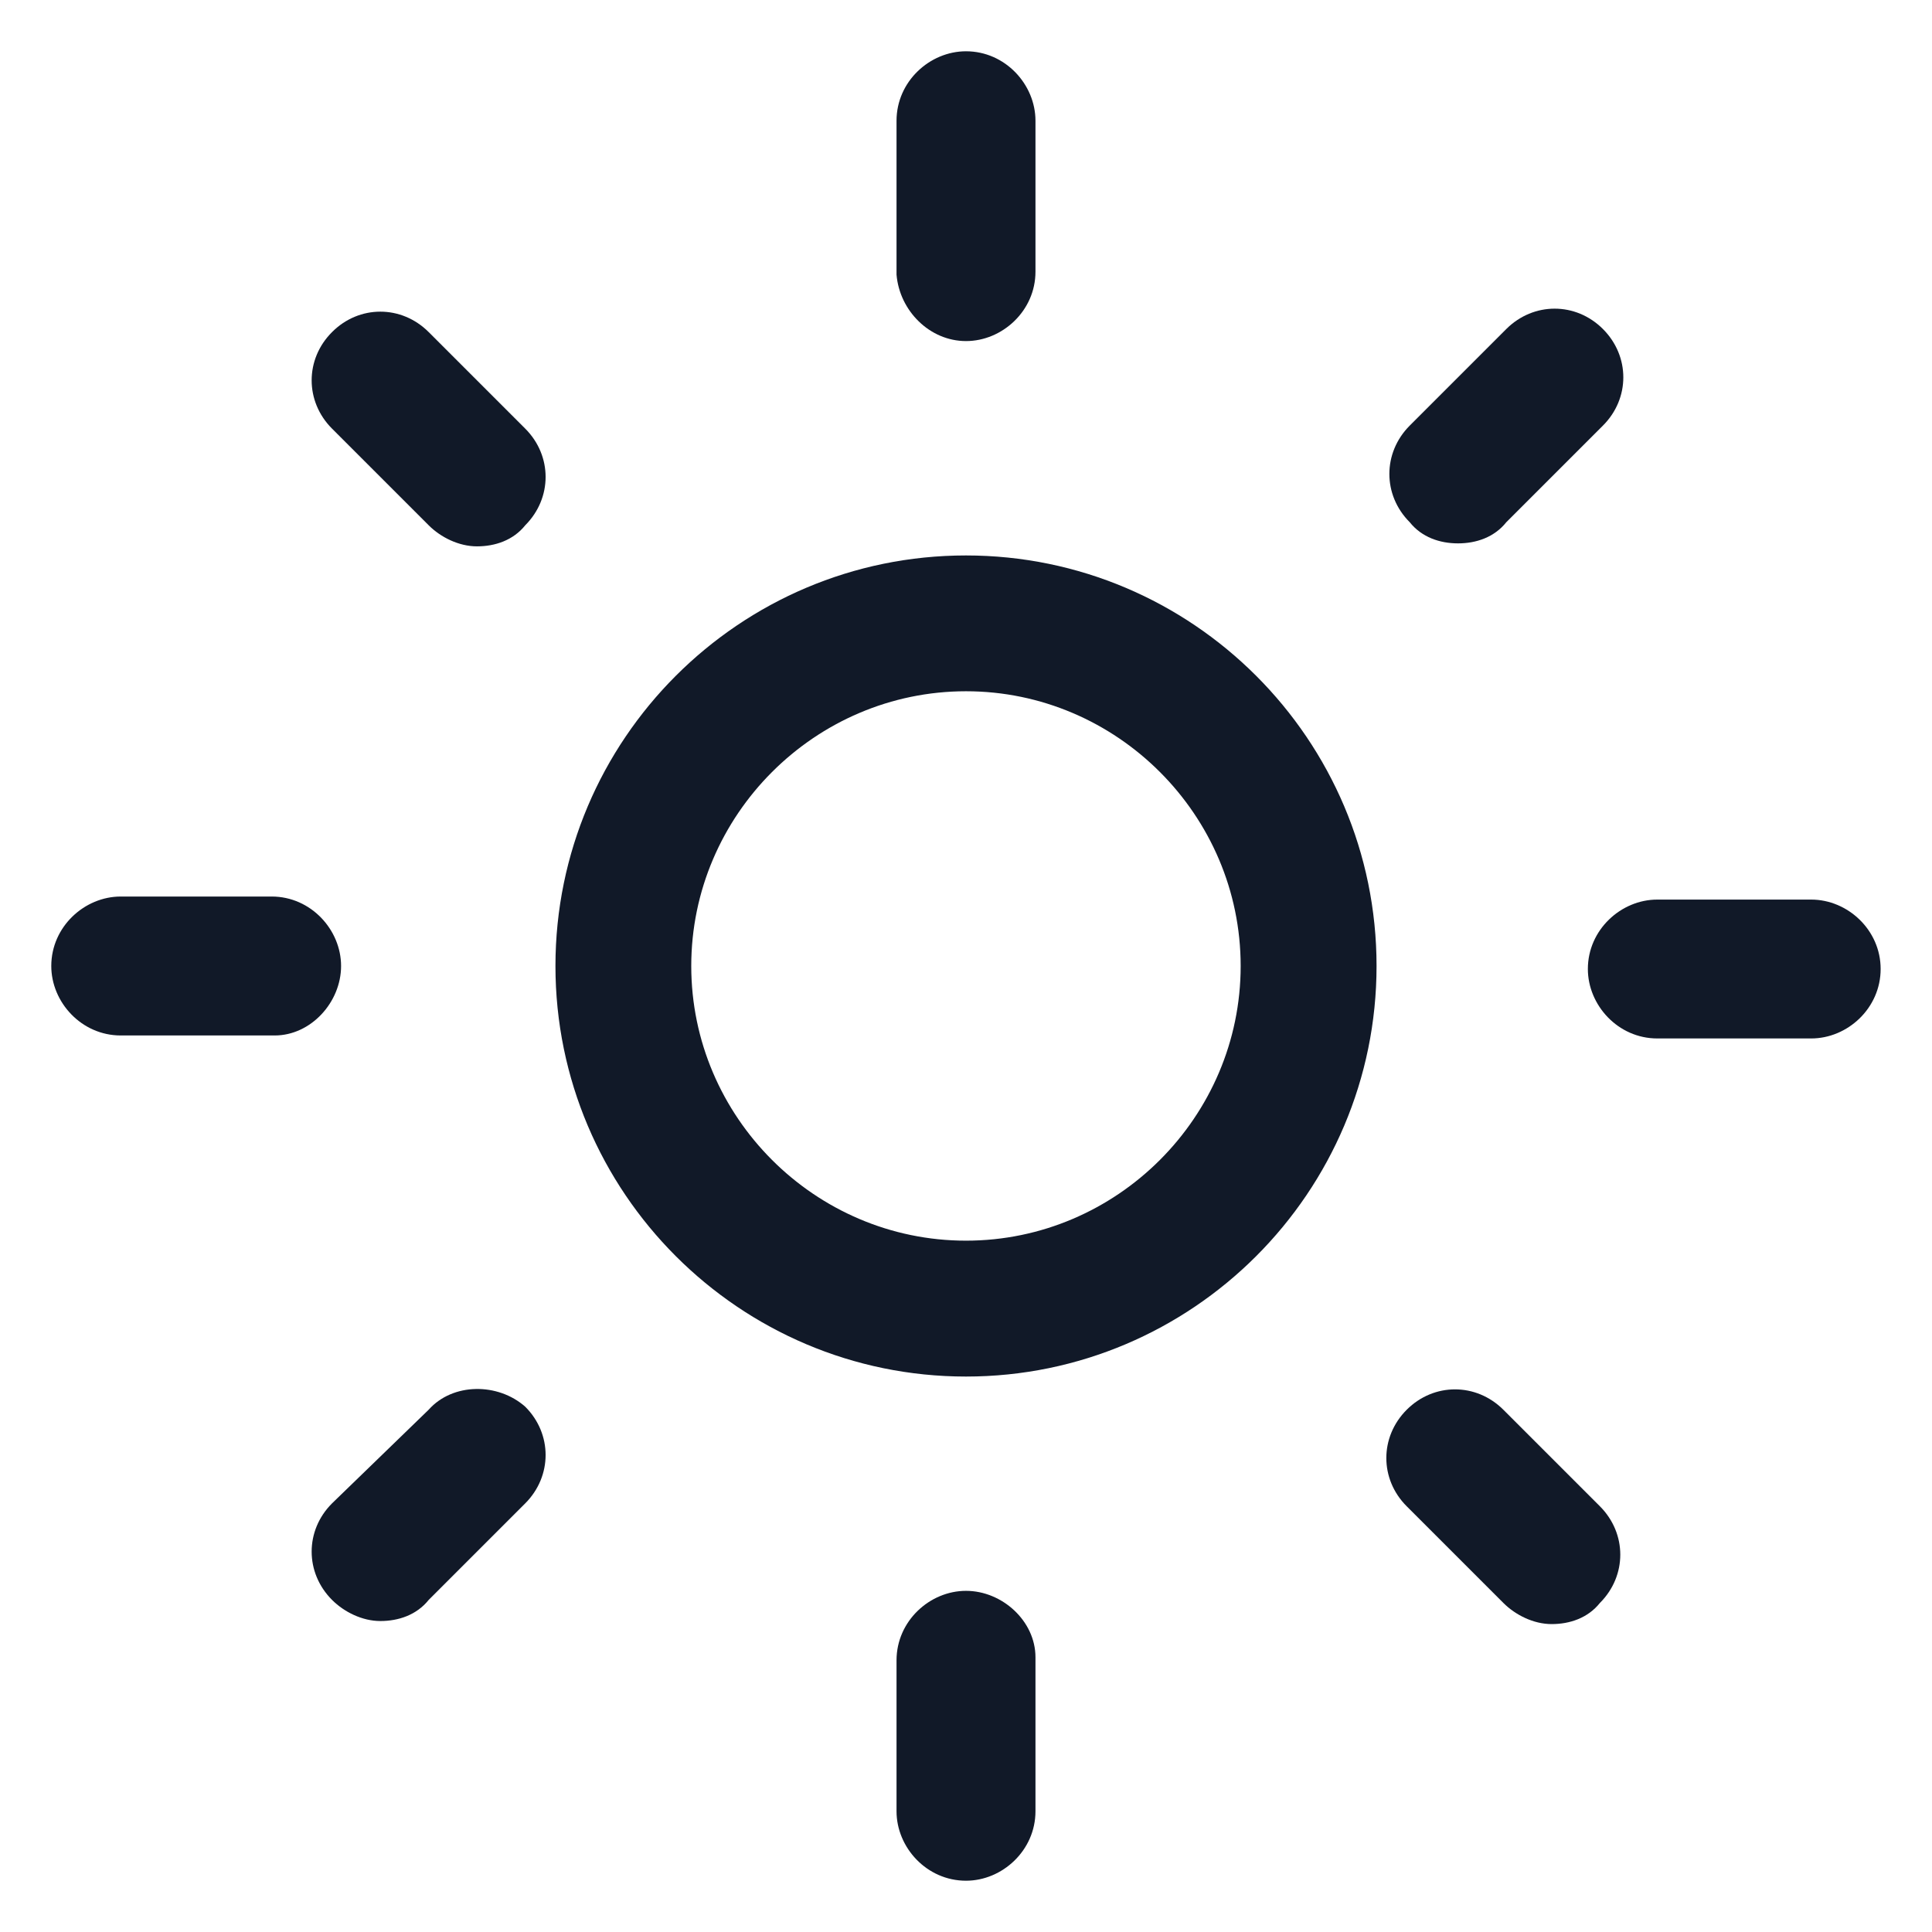 <svg width="24" height="24" viewBox="0 0 24 24" fill="none" xmlns="http://www.w3.org/2000/svg">
<g id="sun" clip-path="url(#clip0_310_8608)">
<g id="Group">
<path id="Vector" d="M12 6.9C9.187 6.9 6.9 9.187 6.9 12C6.9 14.812 9.187 17.1 12 17.1C14.812 17.1 17.1 14.812 17.1 12C17.1 9.187 14.812 6.9 12 6.9ZM12 15.412C10.125 15.412 8.587 13.875 8.587 12C8.587 10.125 10.125 8.587 12 8.587C13.875 8.587 15.412 10.125 15.412 12C15.412 13.875 13.875 15.412 12 15.412Z" fill="#111928"/>
<path id="Vector_2" d="M12 4.237C12.45 4.237 12.863 3.862 12.863 3.375V1.5C12.863 1.05 12.488 0.637 12 0.637C11.55 0.637 11.137 1.012 11.137 1.5V3.412C11.175 3.862 11.55 4.237 12 4.237Z" fill="#111928"/>
<path id="Vector_3" d="M12 19.762C11.55 19.762 11.137 20.137 11.137 20.625V22.5C11.137 22.95 11.512 23.363 12 23.363C12.45 23.363 12.863 22.988 12.863 22.5V20.587C12.863 20.137 12.45 19.762 12 19.762Z" fill="#111928"/>
<path id="Vector_4" d="M18.112 6.75C18.337 6.75 18.562 6.675 18.712 6.487L19.912 5.287C20.25 4.95 20.25 4.425 19.912 4.087C19.575 3.75 19.05 3.75 18.712 4.087L17.512 5.287C17.175 5.625 17.175 6.15 17.512 6.487C17.662 6.675 17.887 6.75 18.112 6.75Z" fill="#111928"/>
<path id="Vector_5" d="M5.325 17.512L4.125 18.675C3.787 19.012 3.787 19.537 4.125 19.875C4.275 20.025 4.5 20.137 4.725 20.137C4.95 20.137 5.175 20.062 5.325 19.875L6.525 18.675C6.862 18.337 6.862 17.812 6.525 17.475C6.187 17.175 5.625 17.175 5.325 17.512Z" fill="#111928"/>
<path id="Vector_6" d="M22.5 11.175H20.587C20.137 11.175 19.725 11.55 19.725 12.037C19.725 12.487 20.1 12.9 20.587 12.9H22.5C22.95 12.9 23.362 12.525 23.362 12.037C23.362 11.55 22.95 11.175 22.5 11.175Z" fill="#111928"/>
<path id="Vector_7" d="M4.237 12C4.237 11.55 3.862 11.137 3.375 11.137H1.5C1.05 11.137 0.637 11.512 0.637 12C0.637 12.45 1.012 12.863 1.5 12.863H3.412C3.862 12.863 4.237 12.45 4.237 12Z" fill="#111928"/>
<path id="Vector_8" d="M18.675 17.512C18.337 17.175 17.812 17.175 17.475 17.512C17.137 17.85 17.137 18.375 17.475 18.712L18.675 19.912C18.825 20.062 19.05 20.175 19.275 20.175C19.5 20.175 19.725 20.1 19.875 19.912C20.212 19.575 20.212 19.05 19.875 18.712L18.675 17.512Z" fill="#111928"/>
<path id="Vector_9" d="M5.325 4.125C4.987 3.787 4.462 3.787 4.125 4.125C3.787 4.462 3.787 4.987 4.125 5.325L5.325 6.525C5.475 6.675 5.7 6.787 5.925 6.787C6.15 6.787 6.375 6.712 6.525 6.525C6.862 6.187 6.862 5.662 6.525 5.325L5.325 4.125Z" fill="#111928"/>
</g>
</g>
<defs>
<clipPath id="clip0_310_8608">
<rect width="24" height="24" fill="white"/>
</clipPath>
</defs>
</svg>
